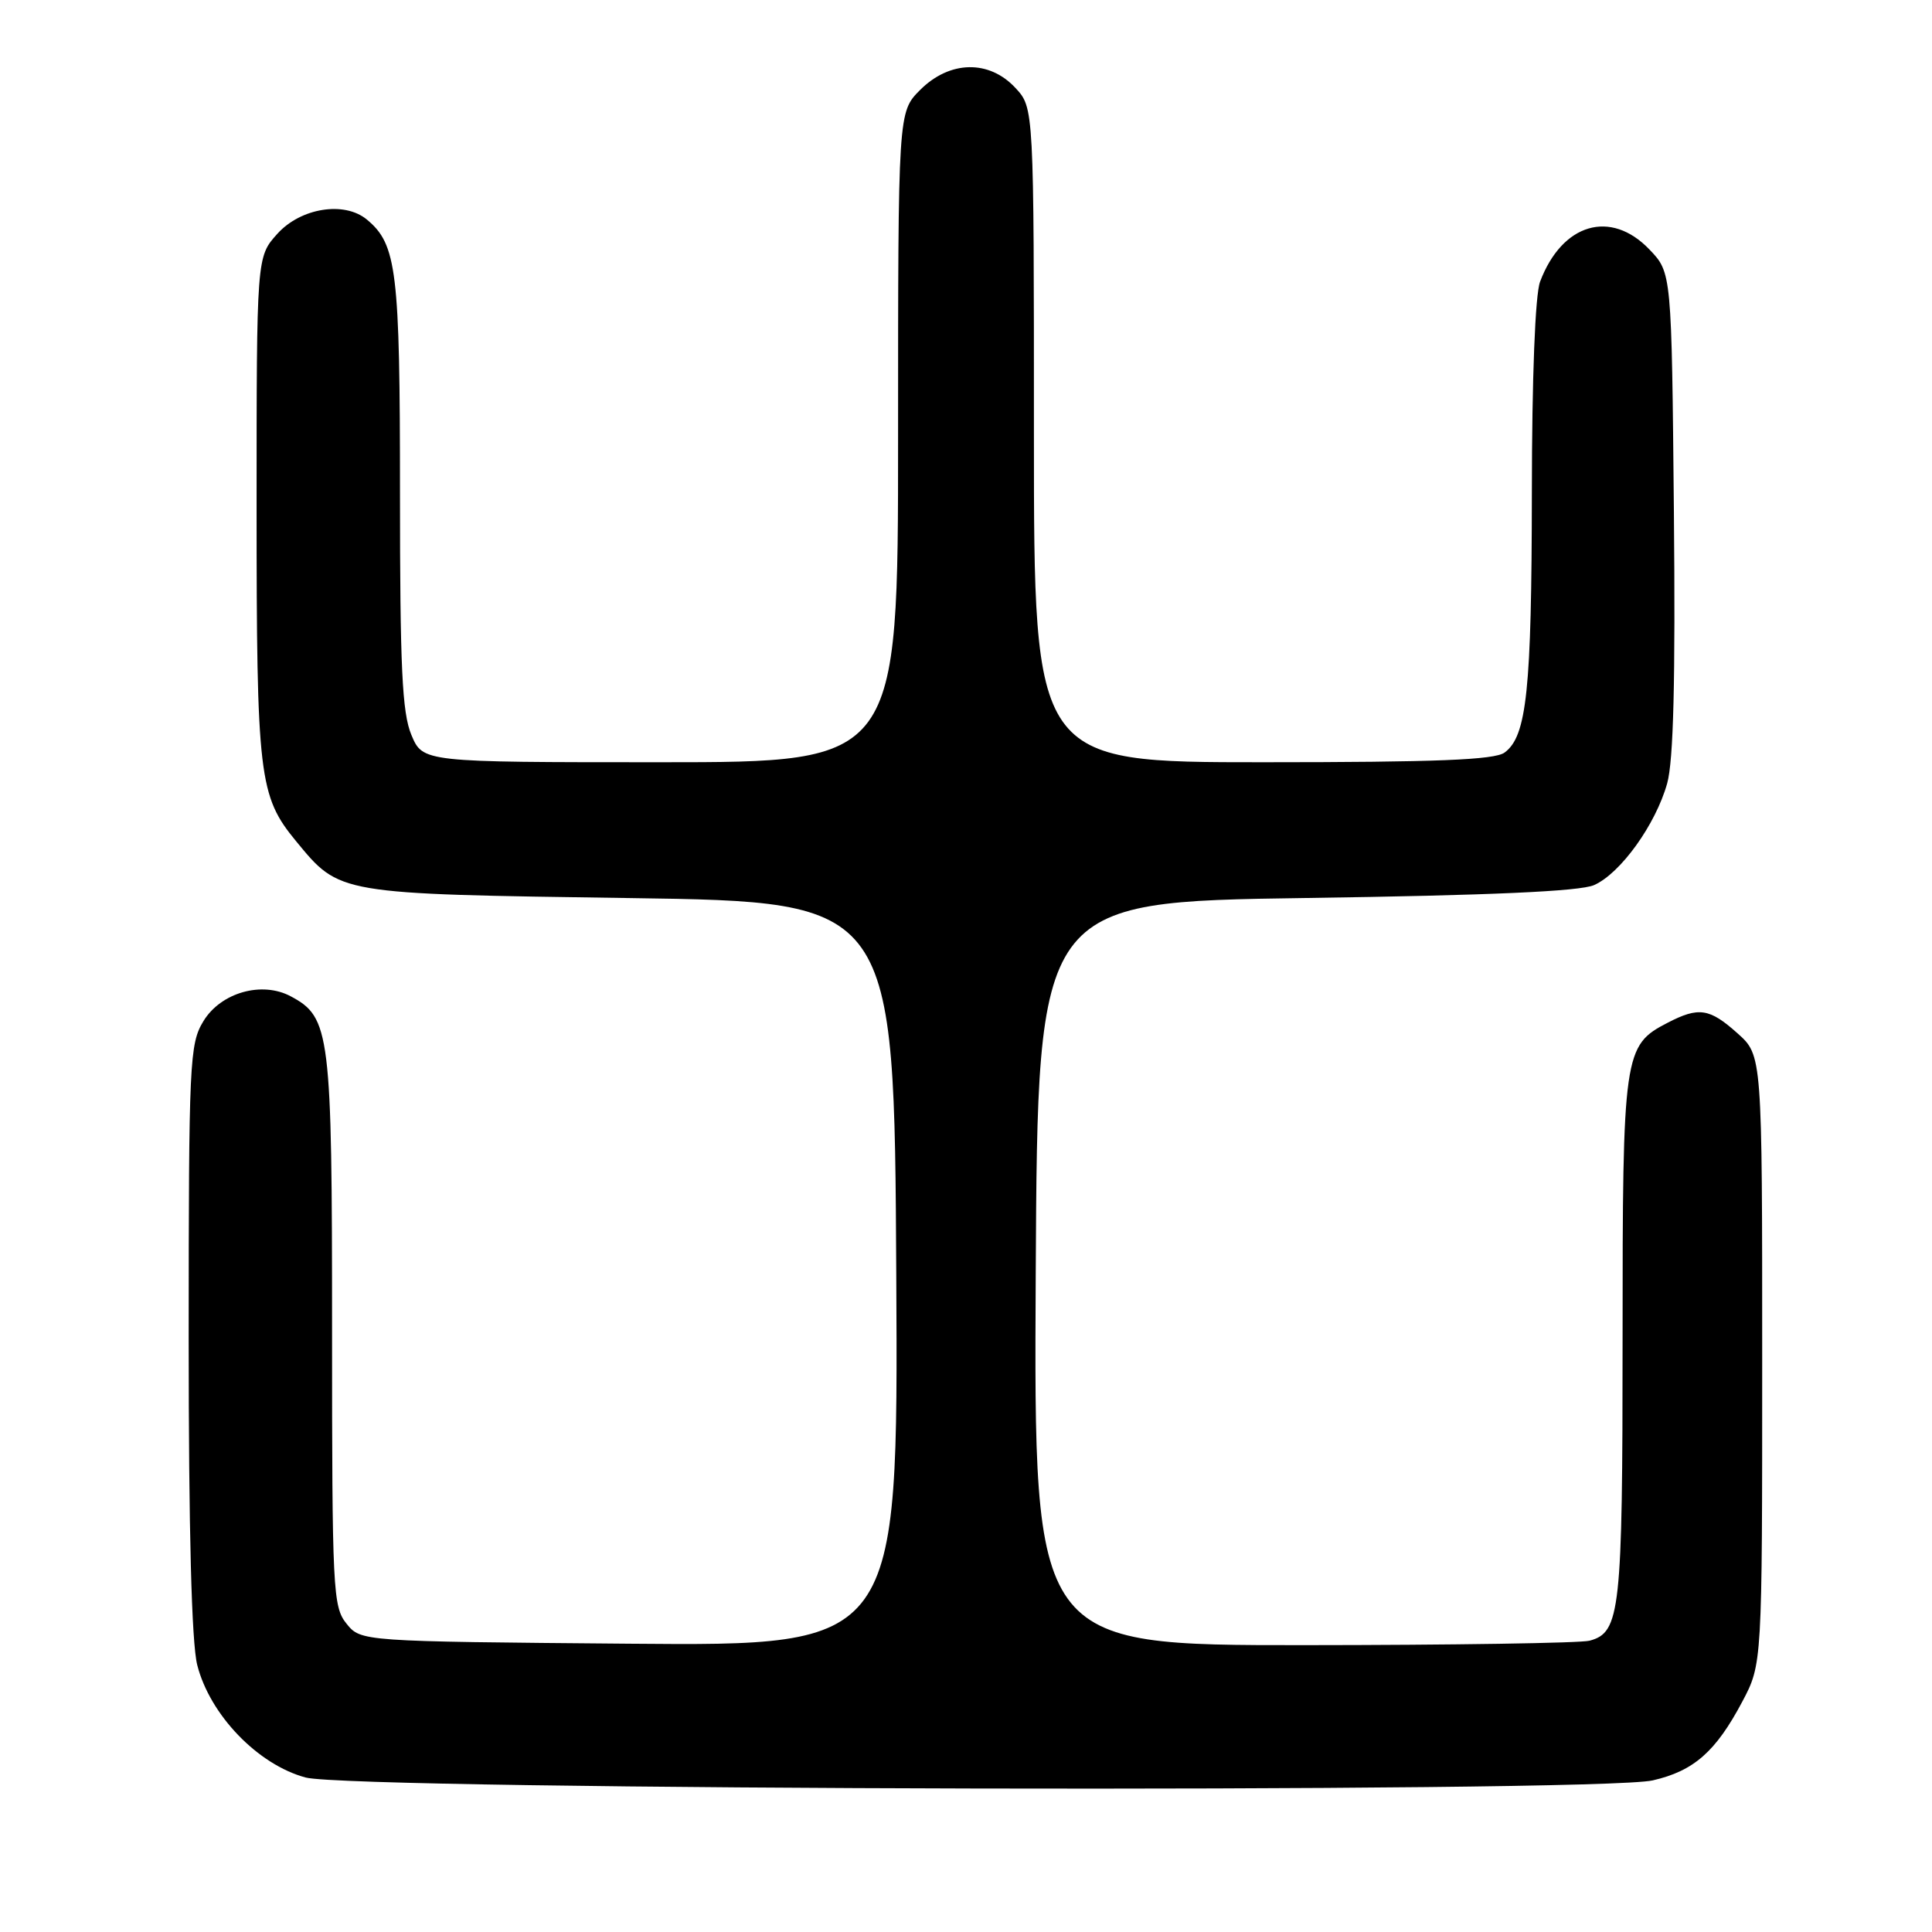 <?xml version="1.0" encoding="UTF-8" standalone="no"?>
<!DOCTYPE svg PUBLIC "-//W3C//DTD SVG 1.1//EN" "http://www.w3.org/Graphics/SVG/1.1/DTD/svg11.dtd" >
<svg xmlns="http://www.w3.org/2000/svg" xmlns:xlink="http://www.w3.org/1999/xlink" version="1.1" viewBox="0 0 256 256">
 <g >
 <path fill="currentColor"
d=" M 219.00 235.91 C 224.44 234.66 227.34 232.11 230.85 225.50 C 233.50 220.50 233.50 220.50 233.50 180.17 C 233.50 139.84 233.50 139.84 230.23 136.92 C 226.52 133.60 225.10 133.38 220.97 135.52 C 215.14 138.53 215.00 139.53 215.00 177.40 C 215.00 213.55 214.70 216.31 210.63 217.40 C 209.46 217.72 192.41 217.98 172.74 217.99 C 136.98 218.00 136.98 218.00 137.24 168.75 C 137.50 119.50 137.50 119.50 173.00 118.99 C 197.47 118.64 209.34 118.11 211.22 117.28 C 214.74 115.72 219.39 109.24 220.91 103.80 C 221.75 100.77 222.01 90.15 221.80 67.81 C 221.50 36.13 221.50 36.13 218.56 33.06 C 213.43 27.70 206.99 29.59 204.07 37.32 C 203.42 39.03 202.99 49.96 202.98 65.32 C 202.95 91.47 202.31 97.57 199.36 99.72 C 198.04 100.69 190.32 101.00 167.31 101.00 C 137.00 101.00 137.00 101.00 137.00 57.65 C 137.00 14.29 137.00 14.29 134.55 11.65 C 131.06 7.89 125.84 8.00 121.92 11.92 C 119.00 14.85 119.00 14.85 119.00 57.92 C 119.00 101.00 119.00 101.00 87.51 101.00 C 56.03 101.00 56.03 101.00 54.51 97.38 C 53.28 94.43 53.00 88.45 53.00 65.35 C 53.00 35.84 52.58 32.38 48.61 29.09 C 45.63 26.62 39.85 27.54 36.75 30.98 C 34.00 34.03 34.00 34.03 34.00 67.15 C 34.00 102.94 34.30 105.48 39.23 111.46 C 45.05 118.52 44.61 118.44 83.50 119.00 C 118.50 119.50 118.50 119.50 118.76 168.80 C 119.02 218.10 119.02 218.10 83.42 217.80 C 47.82 217.50 47.82 217.50 45.91 215.14 C 44.11 212.91 44.00 210.72 44.00 176.29 C 44.00 136.79 43.76 134.81 38.53 132.02 C 34.71 129.97 29.27 131.51 26.96 135.30 C 25.11 138.33 25.01 140.61 25.00 177.31 C 25.00 202.87 25.39 217.65 26.13 220.60 C 27.80 227.22 34.16 233.83 40.50 235.53 C 46.87 237.23 211.72 237.59 219.00 235.91 Z "/>
</g>
</svg>